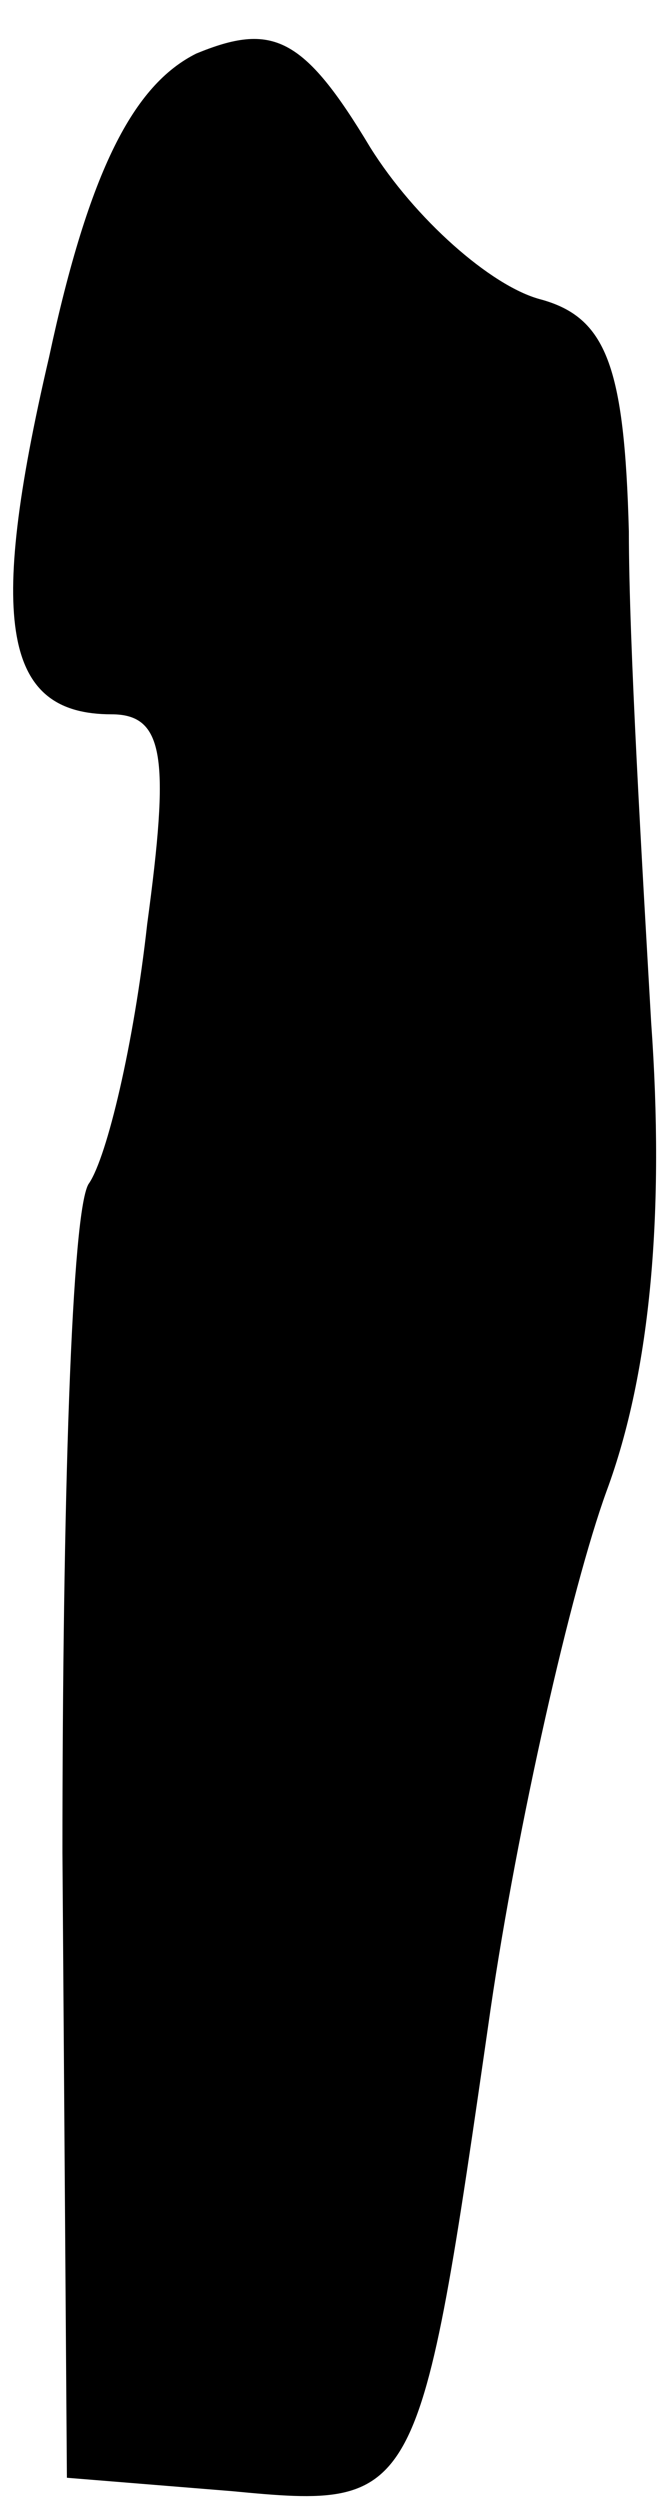 <?xml version="1.0" standalone="no"?>
<!DOCTYPE svg PUBLIC "-//W3C//DTD SVG 20010904//EN"
 "http://www.w3.org/TR/2001/REC-SVG-20010904/DTD/svg10.dtd">
<svg version="1.0" xmlns="http://www.w3.org/2000/svg"
 width="15pt" height="56pt" viewBox="0 0 15 56"
 preserveAspectRatio="xMidYMid meet">
<g transform="translate(0,56) scale(0.1,-0.1)"
fill="#000000" stroke="none">
<path fill="#000000" stroke="none" d="M44 548 c-14 -7 -24 -26 -33 -68 -14
-60 -10 -80 14 -80 12 0 13 -10 8 -47 -3 -27 -9 -52 -13 -58 -4 -5 -6 -73 -6
-150 l1 -140 37 -3 c42 -4 42 -3 58 108 6 41 18 94 26 116 10 27 13 63 10 105
-2 35 -5 85 -5 110 -1 37 -5 48 -20 52 -11 3 -28 18 -38 34 -15 25 -22 28 -39
21z"/>
</g>
</svg>

